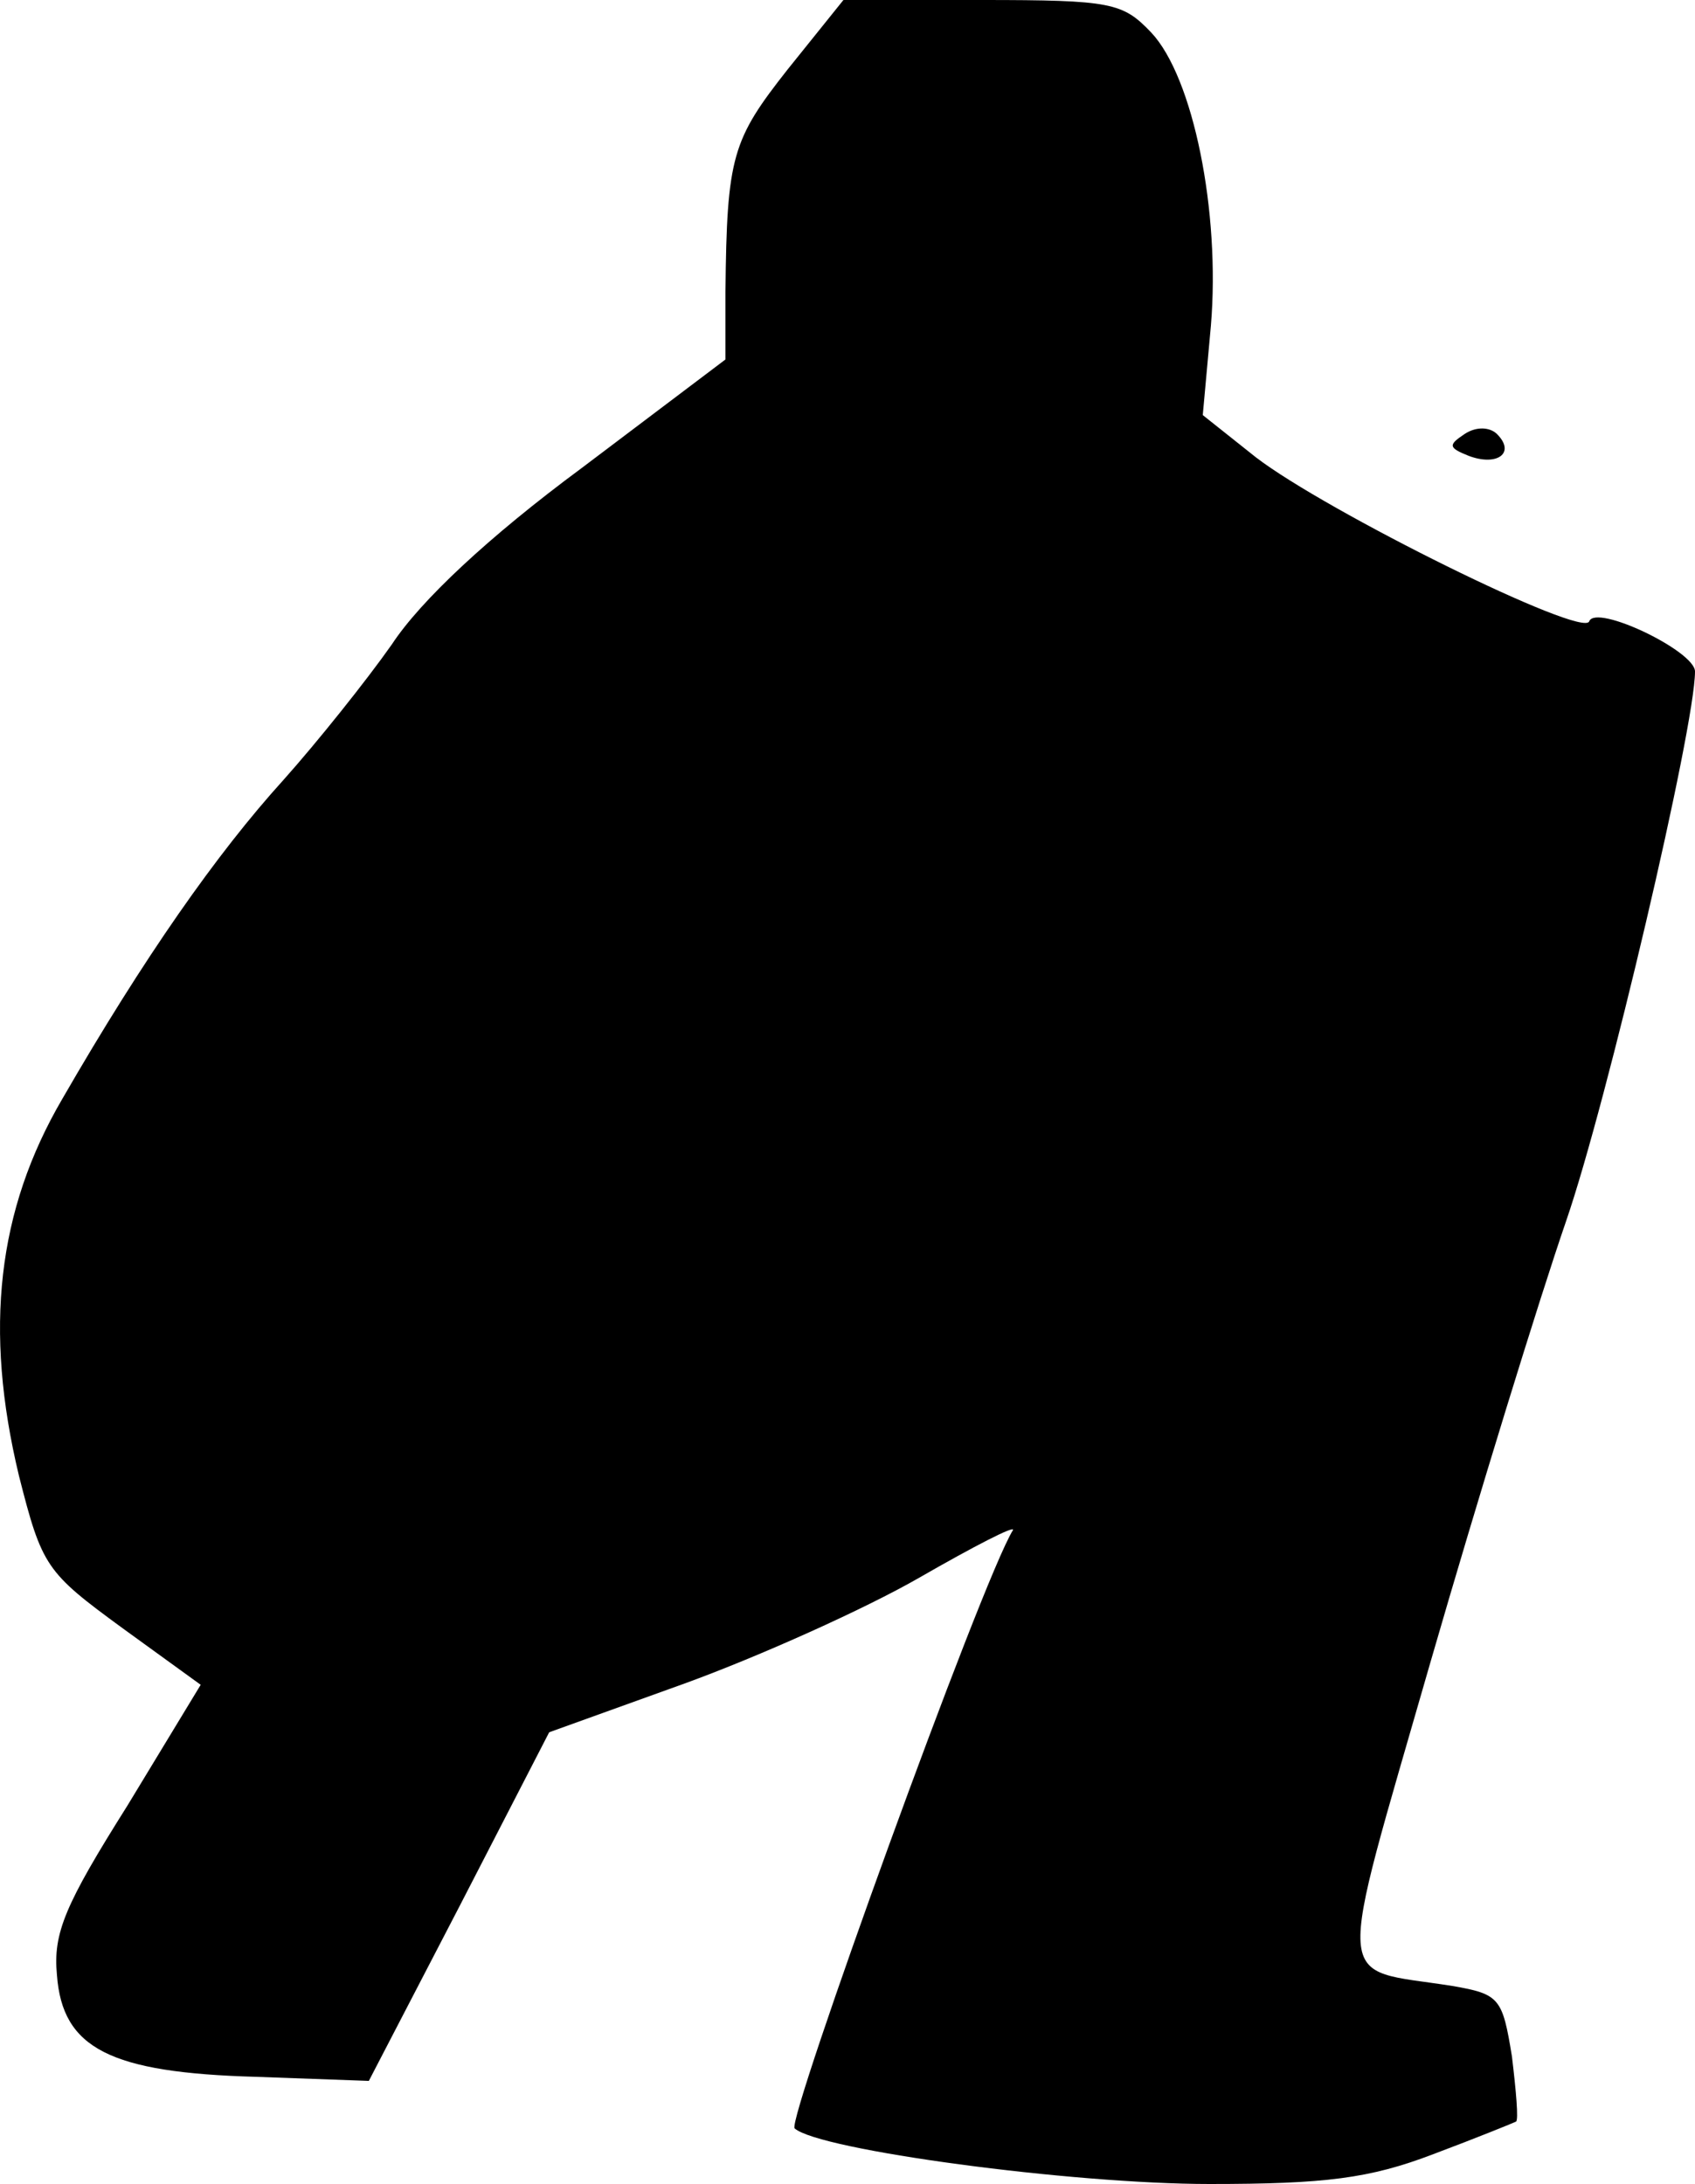 <?xml version="1.0" standalone="no"?>
<!DOCTYPE svg PUBLIC "-//W3C//DTD SVG 20010904//EN"
 "http://www.w3.org/TR/2001/REC-SVG-20010904/DTD/svg10.dtd">
<svg version="1.0" xmlns="http://www.w3.org/2000/svg"
 width="125pt" height="161pt" viewBox="0 0 125 161"
 preserveAspectRatio="xMidYMid meet">
<g transform="translate(0,161) scale(0.1,-0.1)"
fill="#000000" stroke="none">
<path fill="#000000" stroke="none" d="M581 1559 c-41 -52 -45 -64 -46 -164
l0 -50 -106 -80 c-69 -51 -119 -98 -140 -130 -19 -27 -55 -72 -80 -100 -49
-54 -103 -131 -163 -235 -48 -82 -58 -170 -32 -278 17 -67 20 -71 76 -112 l58
-42 -54 -89 c-46 -73 -55 -94 -52 -125 4 -54 39 -72 147 -75 l83 -3 67 129 66
128 100 36 c55 20 133 55 173 78 40 23 71 39 69 35 -23 -37 -167 -435 -161
-441 18 -16 204 -41 306 -41 85 0 118 4 165 22 32 12 59 23 61 24 2 1 0 23 -3
48 -7 43 -9 46 -44 52 -88 14 -87 -8 -16 239 35 121 80 267 100 325 30 87 95
364 95 405 0 15 -73 50 -78 37 -4 -13 -194 81 -246 121 l-39 31 6 66 c7 84
-13 183 -44 216 -21 22 -29 24 -125 24 l-102 0 -41 -51z"/>
<path fill="#000000" stroke="none" d="M1080 1290 c-12 -8 -12 -10 3 -16 21
-8 35 2 21 16 -5 5 -15 6 -24 0z"/>
</g>
</svg>
